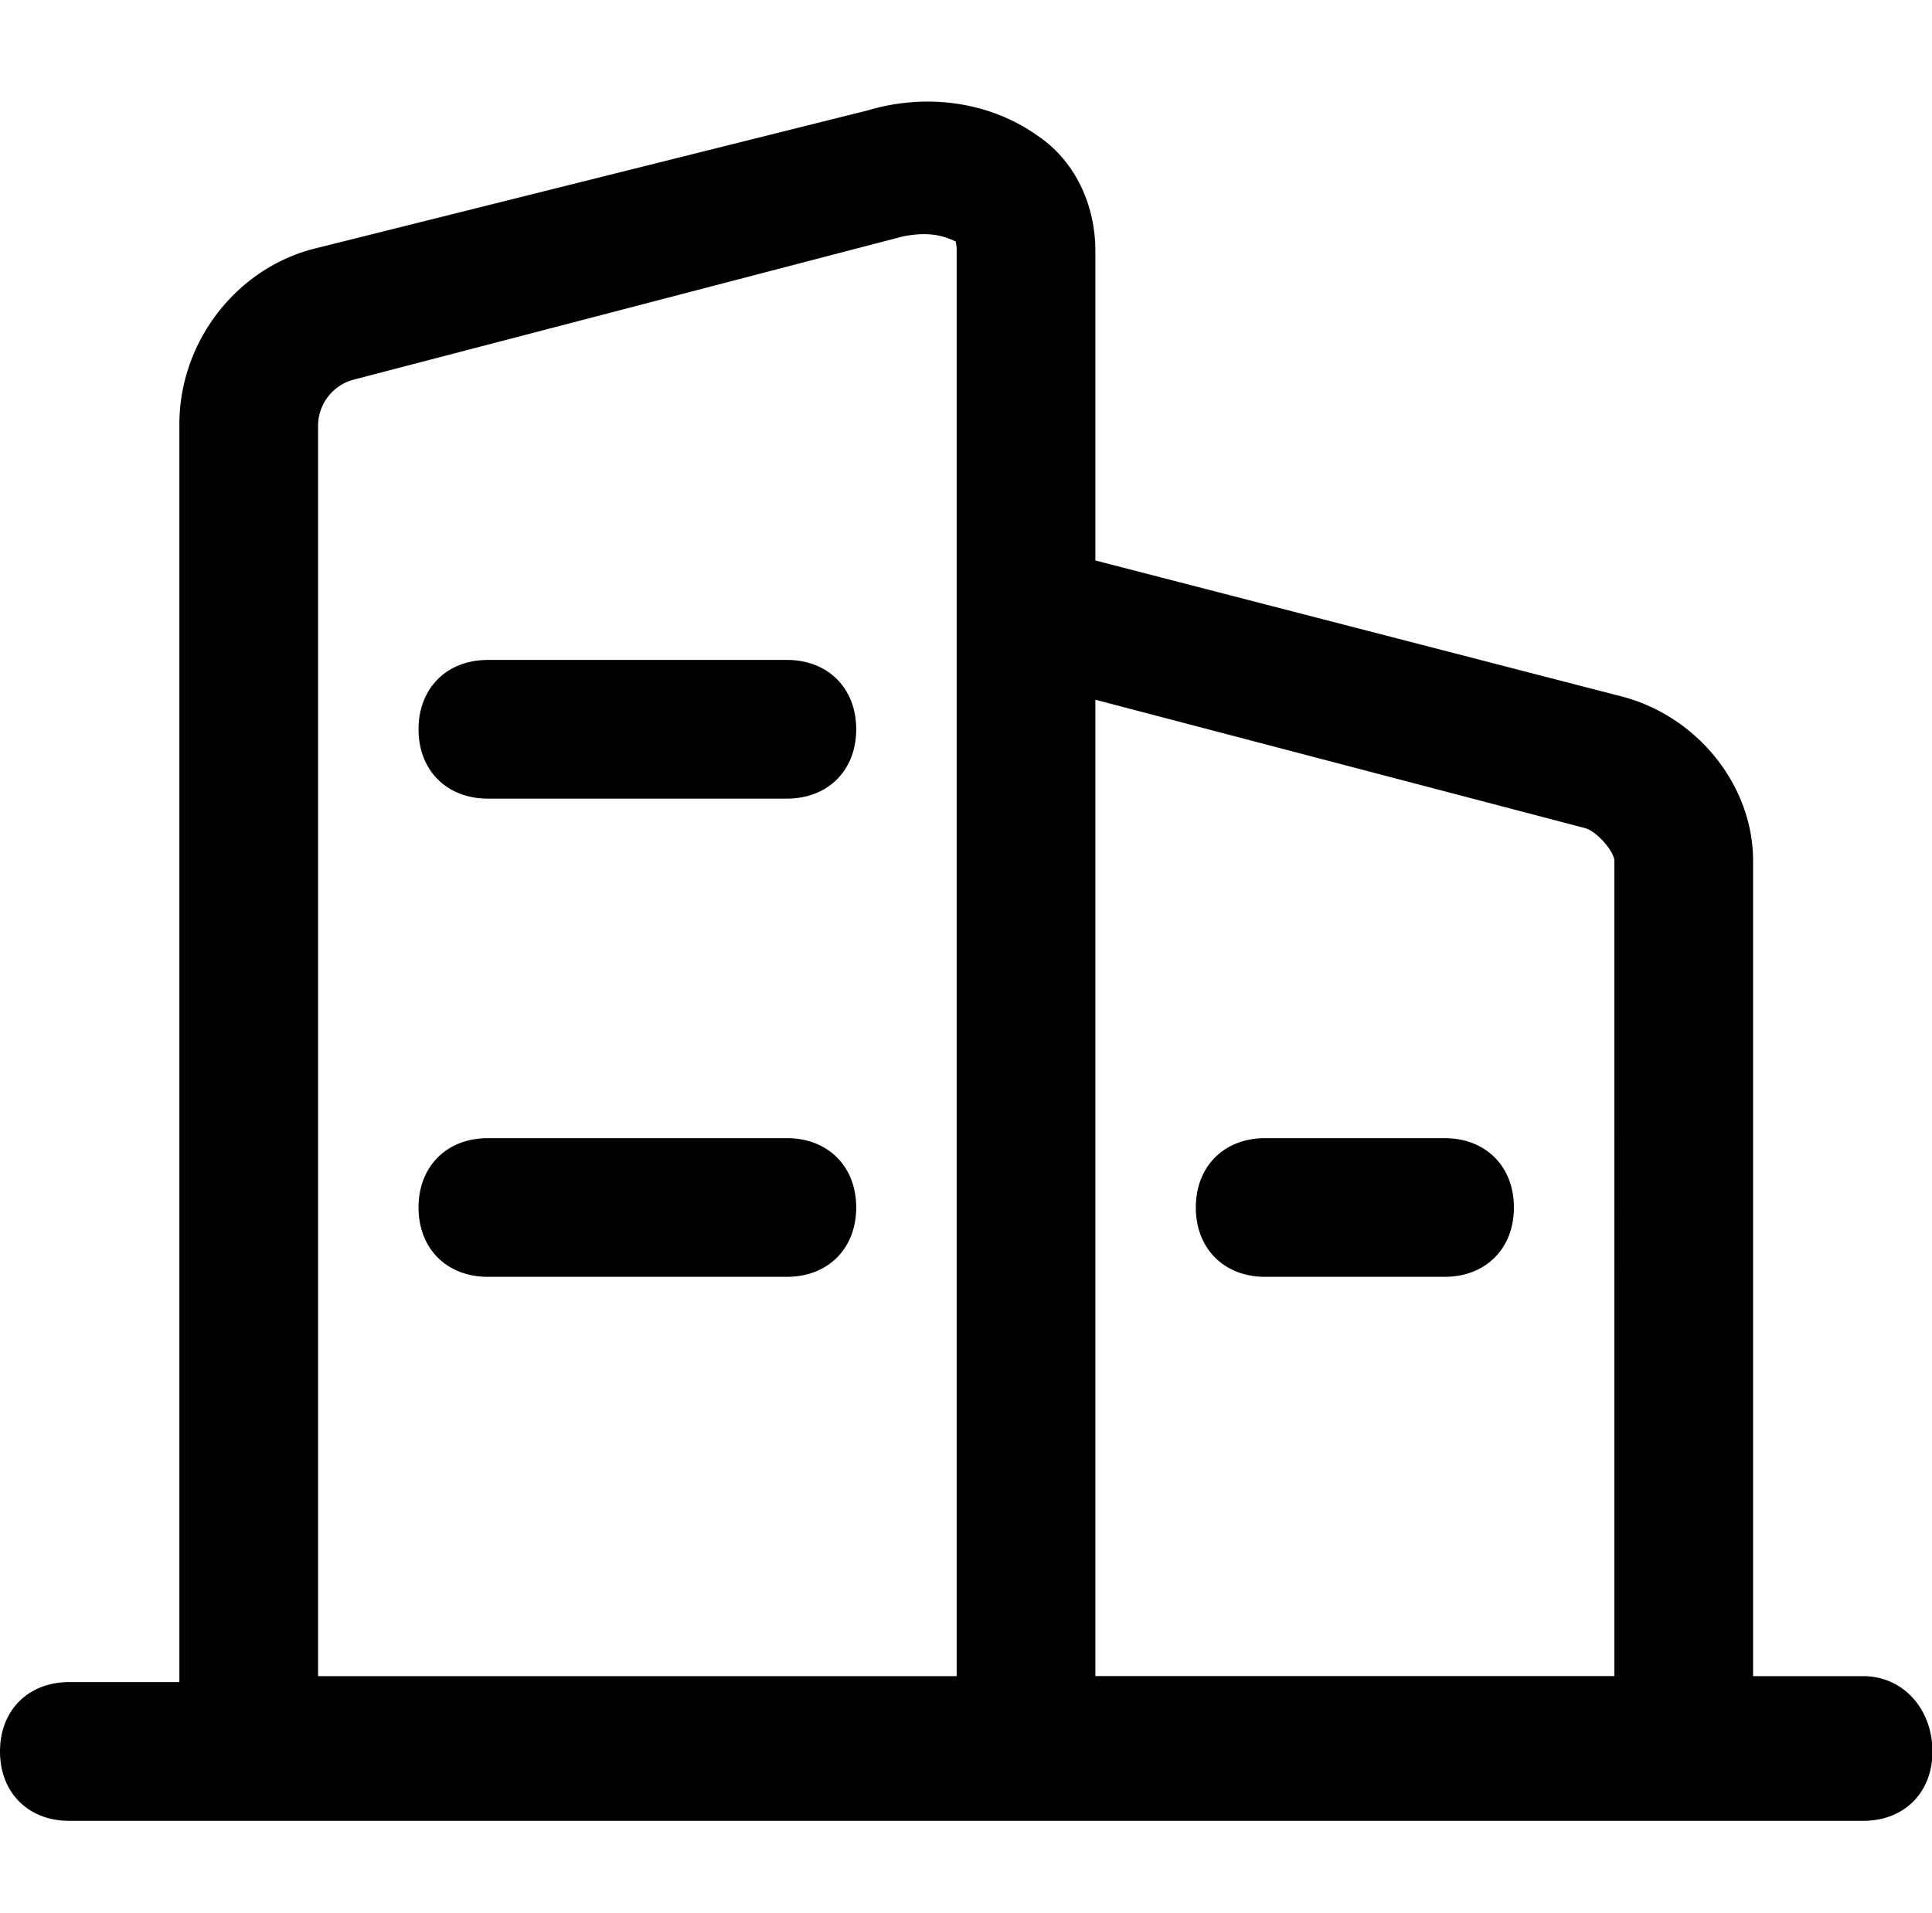 <?xml version="1.0" standalone="no"?><!DOCTYPE svg PUBLIC "-//W3C//DTD SVG 1.1//EN"
  "http://www.w3.org/Graphics/SVG/1.1/DTD/svg11.dtd">
<svg t="1704867396769" class="icon" viewBox="0 0 1034 1024" version="1.1" xmlns="http://www.w3.org/2000/svg"
     p-id="10221" xmlns:xlink="http://www.w3.org/1999/xlink" width="201.953" height="200">
  <path
    d="M421.12 609.28c22.016 0 37.12 15.104 37.12 37.12s-15.104 37.12-37.12 37.12H261.12c-22.016 0-37.12-15.104-37.12-37.12S239.104 609.28 261.12 609.28h160z m0-256c22.016 0 37.12 15.104 37.12 37.12s-15.104 37.12-37.12 37.12H261.12c-22.016 0-37.12-15.104-37.12-37.12S239.104 353.28 261.12 353.28h160z m576 544c21.606 0 37.12 17.766 37.12 40.346 0 22.016-15.104 37.12-37.12 37.12H37.12c-22.016 0-37.12-15.104-37.12-37.171 0-22.016 15.104-37.12 37.12-37.12h58.88V227.174c0-44.544 31.027-84.531 74.24-94.566l294.195-73.523c32.256-9.626 66.048-4.147 90.726 13.466 19.866 13.21 31.078 36.608 31.078 61.85V300.032l280.934 72.602c40.806 10.24 71.066 47.514 71.066 88.166v436.48h58.88zM512 134.4c0-1.536 0-1.997-0.102-2.611-0.154-1.382-0.512-2.304-0.256-2.406-7.936-3.942-16.282-5.222-28.416-2.816l-294.451 76.8a25.6 25.6 0 0 0-18.534 23.859v670.054H512v-762.88zM864 460.8c0-4.608-8.704-15.206-15.36-17.408L586.24 374.579v522.65h277.76V460.8zM773.12 609.28c22.016 0 37.12 15.104 37.12 37.12s-15.104 37.12-37.12 37.12h-96c-22.016 0-37.12-15.104-37.12-37.12s15.104-37.12 37.12-37.12H773.12z"
    fill="#000000" p-id="10222"></path>
</svg>
